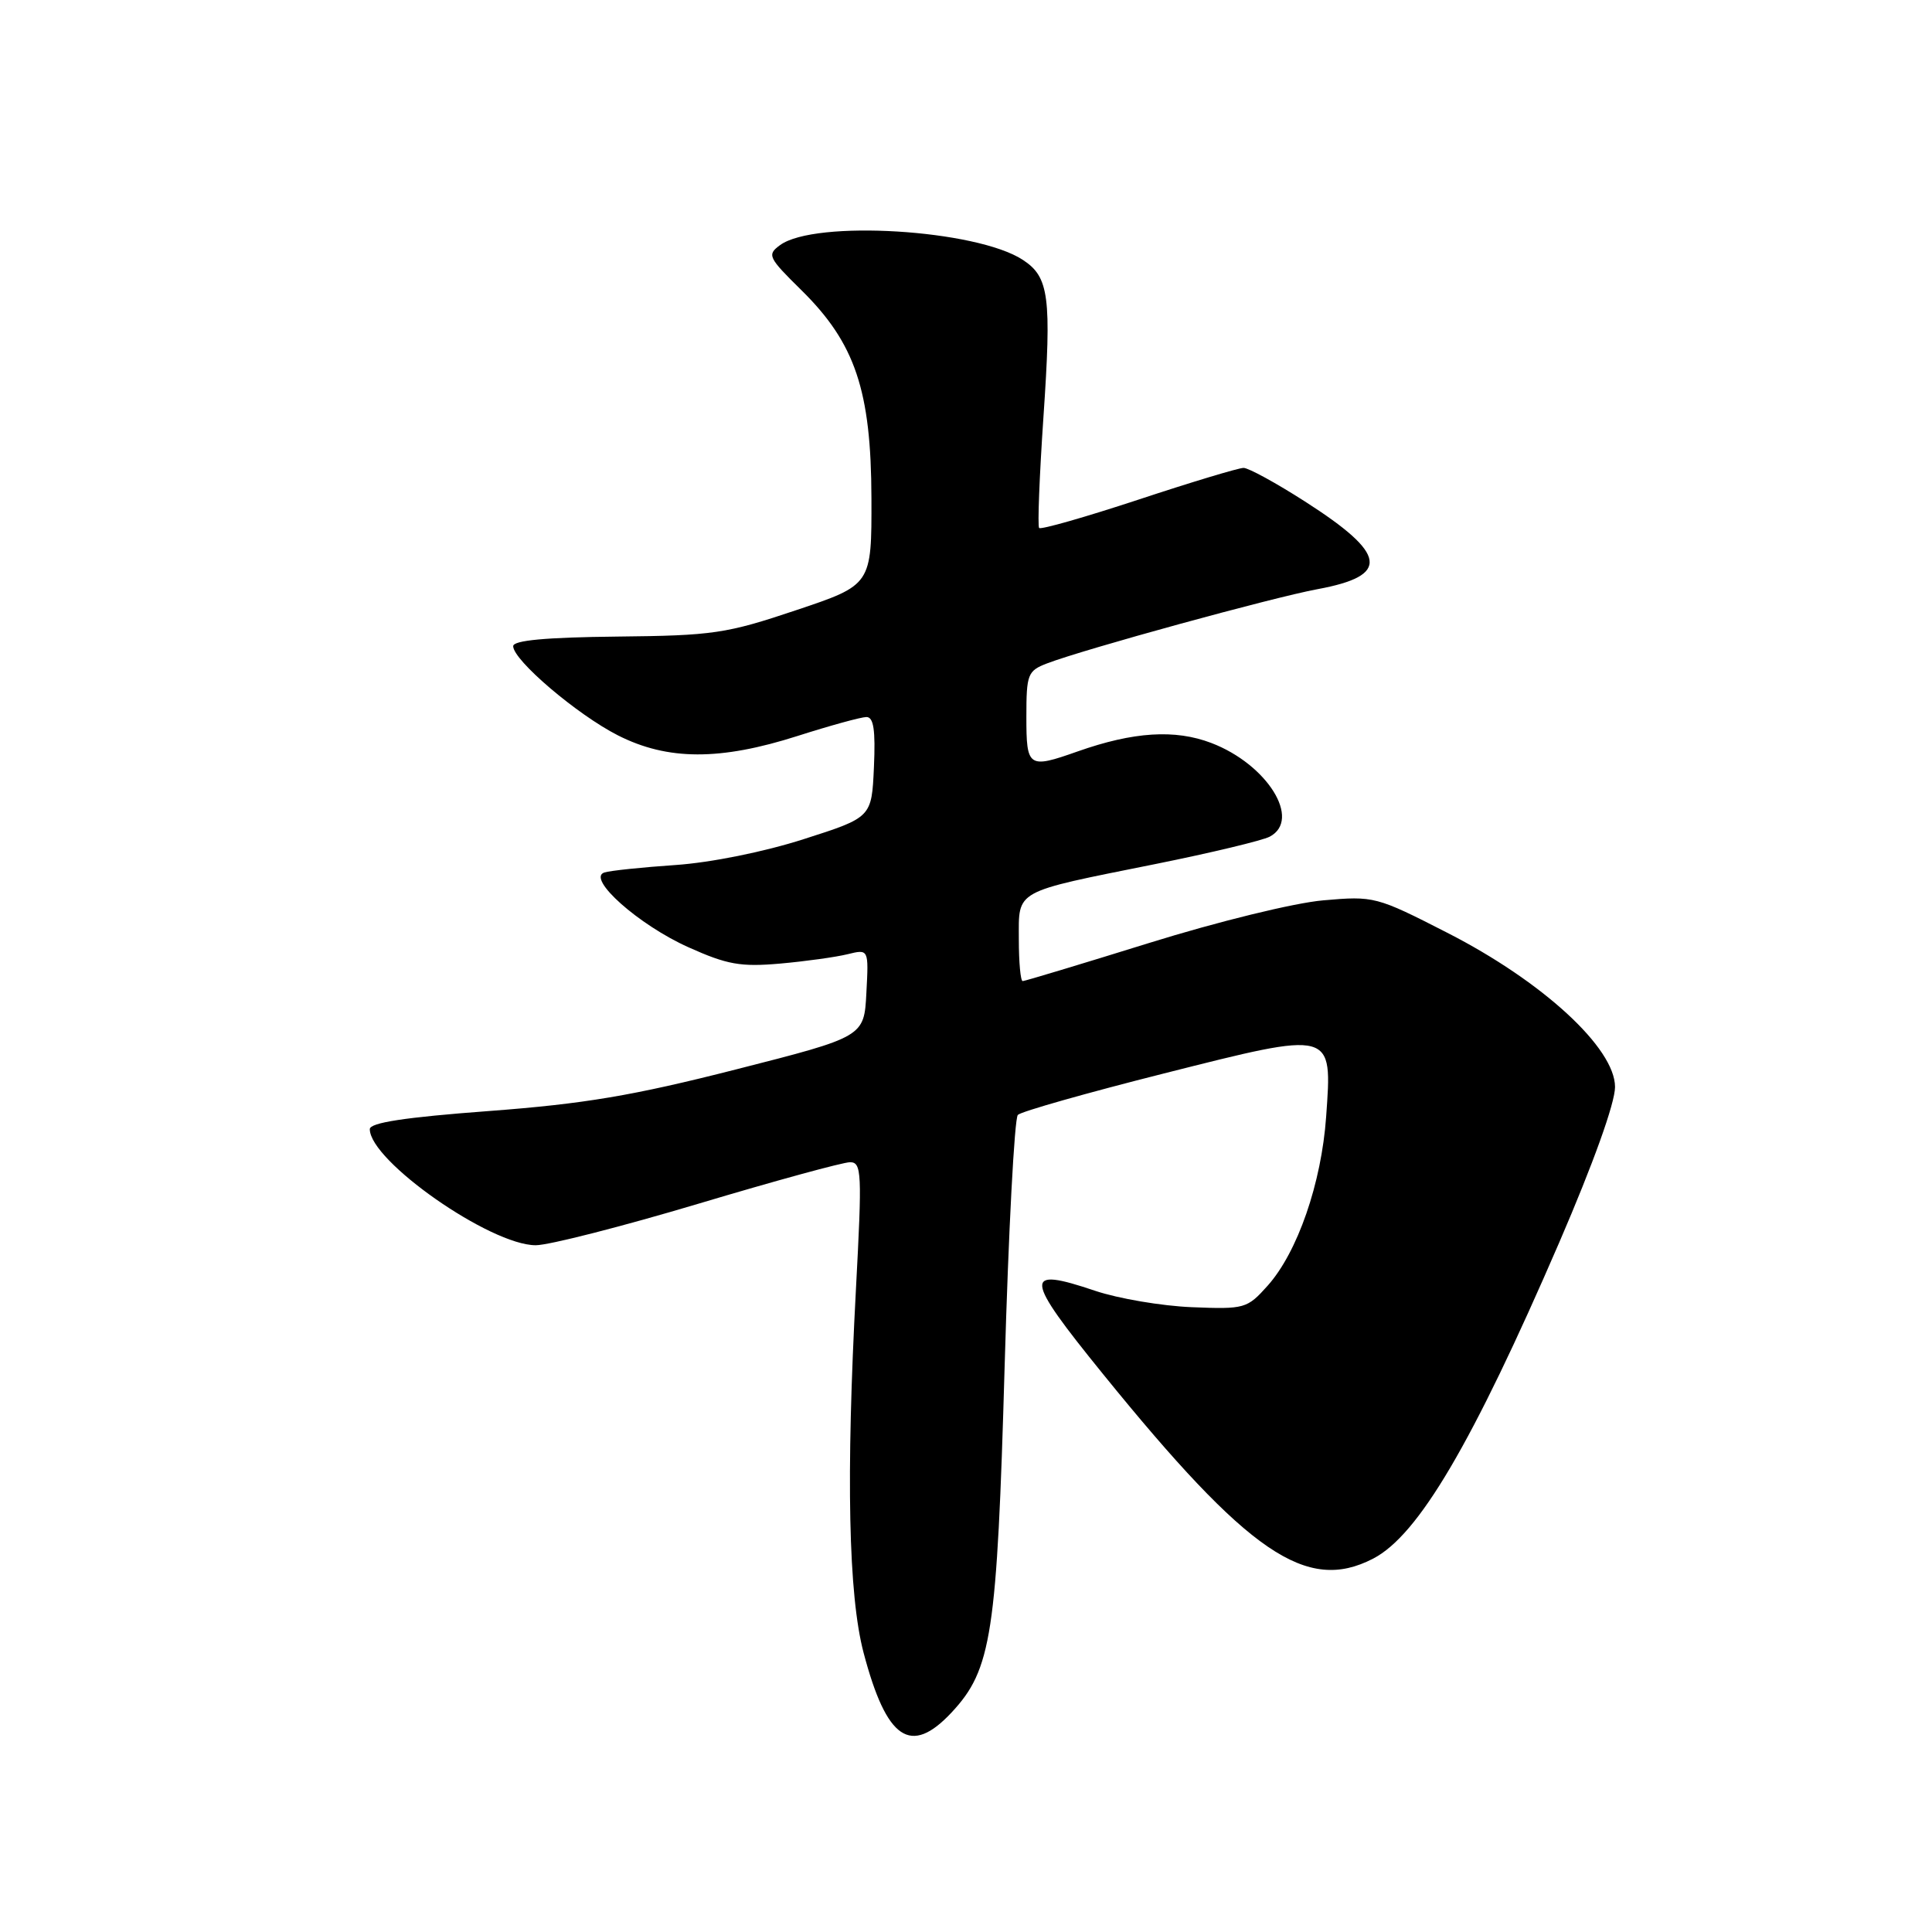 <?xml version="1.0" encoding="UTF-8" standalone="no"?>
<!DOCTYPE svg PUBLIC "-//W3C//DTD SVG 1.1//EN" "http://www.w3.org/Graphics/SVG/1.1/DTD/svg11.dtd" >
<svg xmlns="http://www.w3.org/2000/svg" xmlns:xlink="http://www.w3.org/1999/xlink" version="1.1" viewBox="0 0 256 256">
 <g >
 <path fill="currentColor"
d=" M 126.09 226.91 C 131.40 221.22 132.11 216.59 133.12 181.03 C 133.63 163.16 134.42 148.18 134.87 147.73 C 135.32 147.28 144.03 144.81 154.22 142.24 C 176.81 136.54 176.54 136.47 175.72 147.98 C 175.10 156.77 171.93 165.93 167.97 170.36 C 165.25 173.40 164.93 173.49 157.93 173.21 C 153.95 173.05 148.19 172.07 145.12 171.04 C 135.52 167.80 135.65 169.12 146.18 182.10 C 165.45 205.86 173.12 211.09 181.94 206.53 C 187.94 203.43 195.07 191.32 206.63 164.58 C 211.12 154.17 214.00 146.16 214.00 144.03 C 214.00 138.87 204.40 130.04 191.78 123.60 C 182.36 118.78 182.06 118.71 175.34 119.30 C 171.51 119.63 161.35 122.12 152.26 124.95 C 143.32 127.73 135.79 130.00 135.51 130.00 C 135.23 130.00 135.00 127.51 135.00 124.48 C 135.00 117.84 134.19 118.29 153.05 114.50 C 160.45 113.01 167.29 111.37 168.25 110.86 C 172.49 108.61 167.92 101.28 160.51 98.45 C 155.70 96.61 150.19 96.96 142.79 99.57 C 136.25 101.88 136.00 101.71 136.00 94.98 C 136.00 89.32 136.17 88.89 138.75 87.90 C 143.73 86.00 168.64 79.17 174.57 78.07 C 184.24 76.28 183.84 73.45 172.93 66.46 C 169.11 64.01 165.44 62.00 164.78 62.00 C 164.12 62.00 157.84 63.89 150.83 66.21 C 143.82 68.52 137.90 70.21 137.69 69.96 C 137.47 69.71 137.73 63.10 138.26 55.28 C 139.35 39.31 139.01 36.71 135.54 34.44 C 129.39 30.40 107.98 29.10 103.36 32.48 C 101.61 33.76 101.78 34.11 106.20 38.46 C 113.32 45.48 115.43 51.75 115.47 66.00 C 115.50 77.50 115.50 77.50 105.50 80.85 C 96.24 83.96 94.49 84.22 81.75 84.35 C 72.34 84.45 68.00 84.85 68.00 85.62 C 68.00 87.48 76.48 94.70 81.88 97.44 C 88.47 100.78 95.42 100.80 105.71 97.51 C 110.00 96.14 114.08 95.02 114.80 95.01 C 115.76 95.00 116.02 96.72 115.80 101.66 C 115.50 108.31 115.50 108.31 106.50 111.19 C 101.24 112.88 94.17 114.30 89.50 114.62 C 85.10 114.92 80.86 115.36 80.08 115.61 C 77.68 116.38 84.62 122.56 91.23 125.52 C 96.35 127.82 98.14 128.14 103.37 127.68 C 106.74 127.38 110.76 126.82 112.30 126.44 C 115.11 125.75 115.11 125.75 114.80 131.56 C 114.50 137.38 114.50 137.38 97.50 141.71 C 83.84 145.19 77.41 146.27 64.75 147.22 C 53.63 148.05 49.00 148.76 49.00 149.62 C 49.00 153.83 64.98 165.00 70.99 165.00 C 72.72 165.00 82.42 162.52 92.54 159.50 C 102.67 156.47 111.71 154.00 112.63 154.00 C 114.18 154.00 114.24 155.37 113.42 170.75 C 112.09 195.65 112.42 211.35 114.43 219.00 C 117.48 230.55 120.67 232.71 126.09 226.91 Z "/>
</g>
</svg>